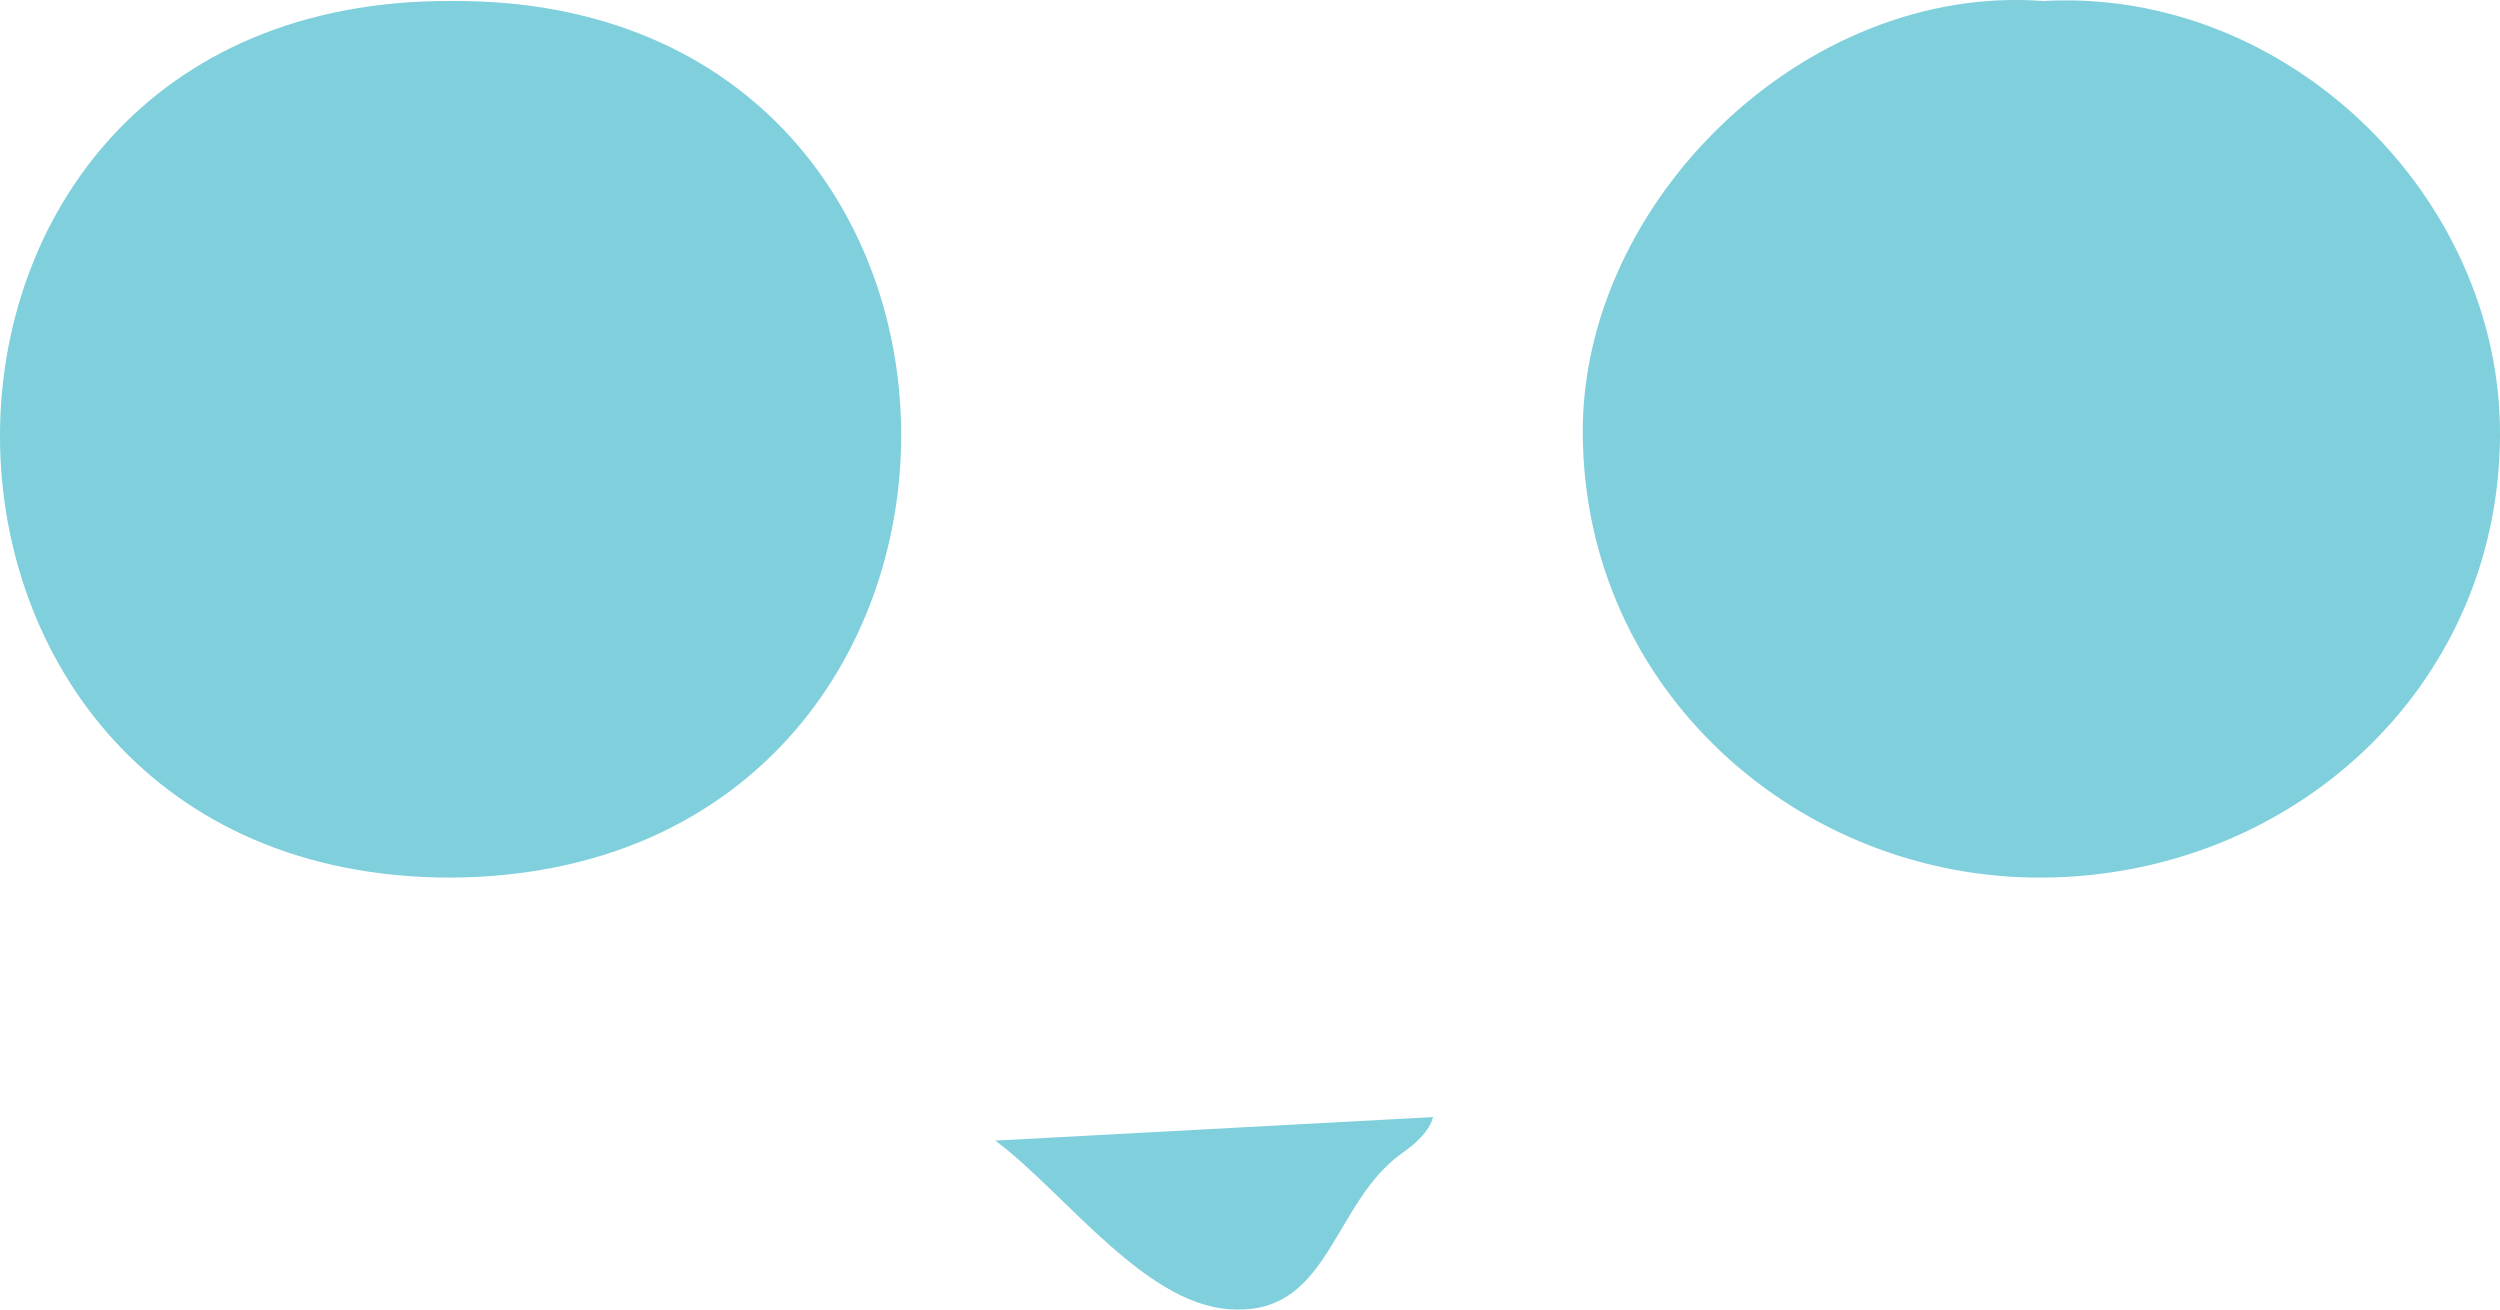 <svg xmlns="http://www.w3.org/2000/svg" viewBox="0 0 350.78 183.74"><defs><style>.cls-1{fill:#7fd0dc;}</style></defs><g id="Layer_2" data-name="Layer 2"><g id="Layer_1-2" data-name="Layer 1"><path class="cls-1" d="M63.37.14c84.43-.52,83.81,122.5-.11,123C-20.47,123.16-21.74-.26,63.37.14Z"/><path class="cls-1" d="M201.07,156.74c-.5,2-2.5,3.8-4.4,5.1-9.5,6.8-10.1,22-22.9,21.9-12.5.2-23.8-15.9-34.1-23.7"/><path class="cls-1" d="M286.68.14c34.4-1.9,64.4,27.6,64.1,61.2-.3,35.4-29.4,61.6-64.2,61.8-33.9.2-64.3-26-64.5-62.3C221.88,28.34,253.18-2.36,286.68.14Z"/></g></g></svg>